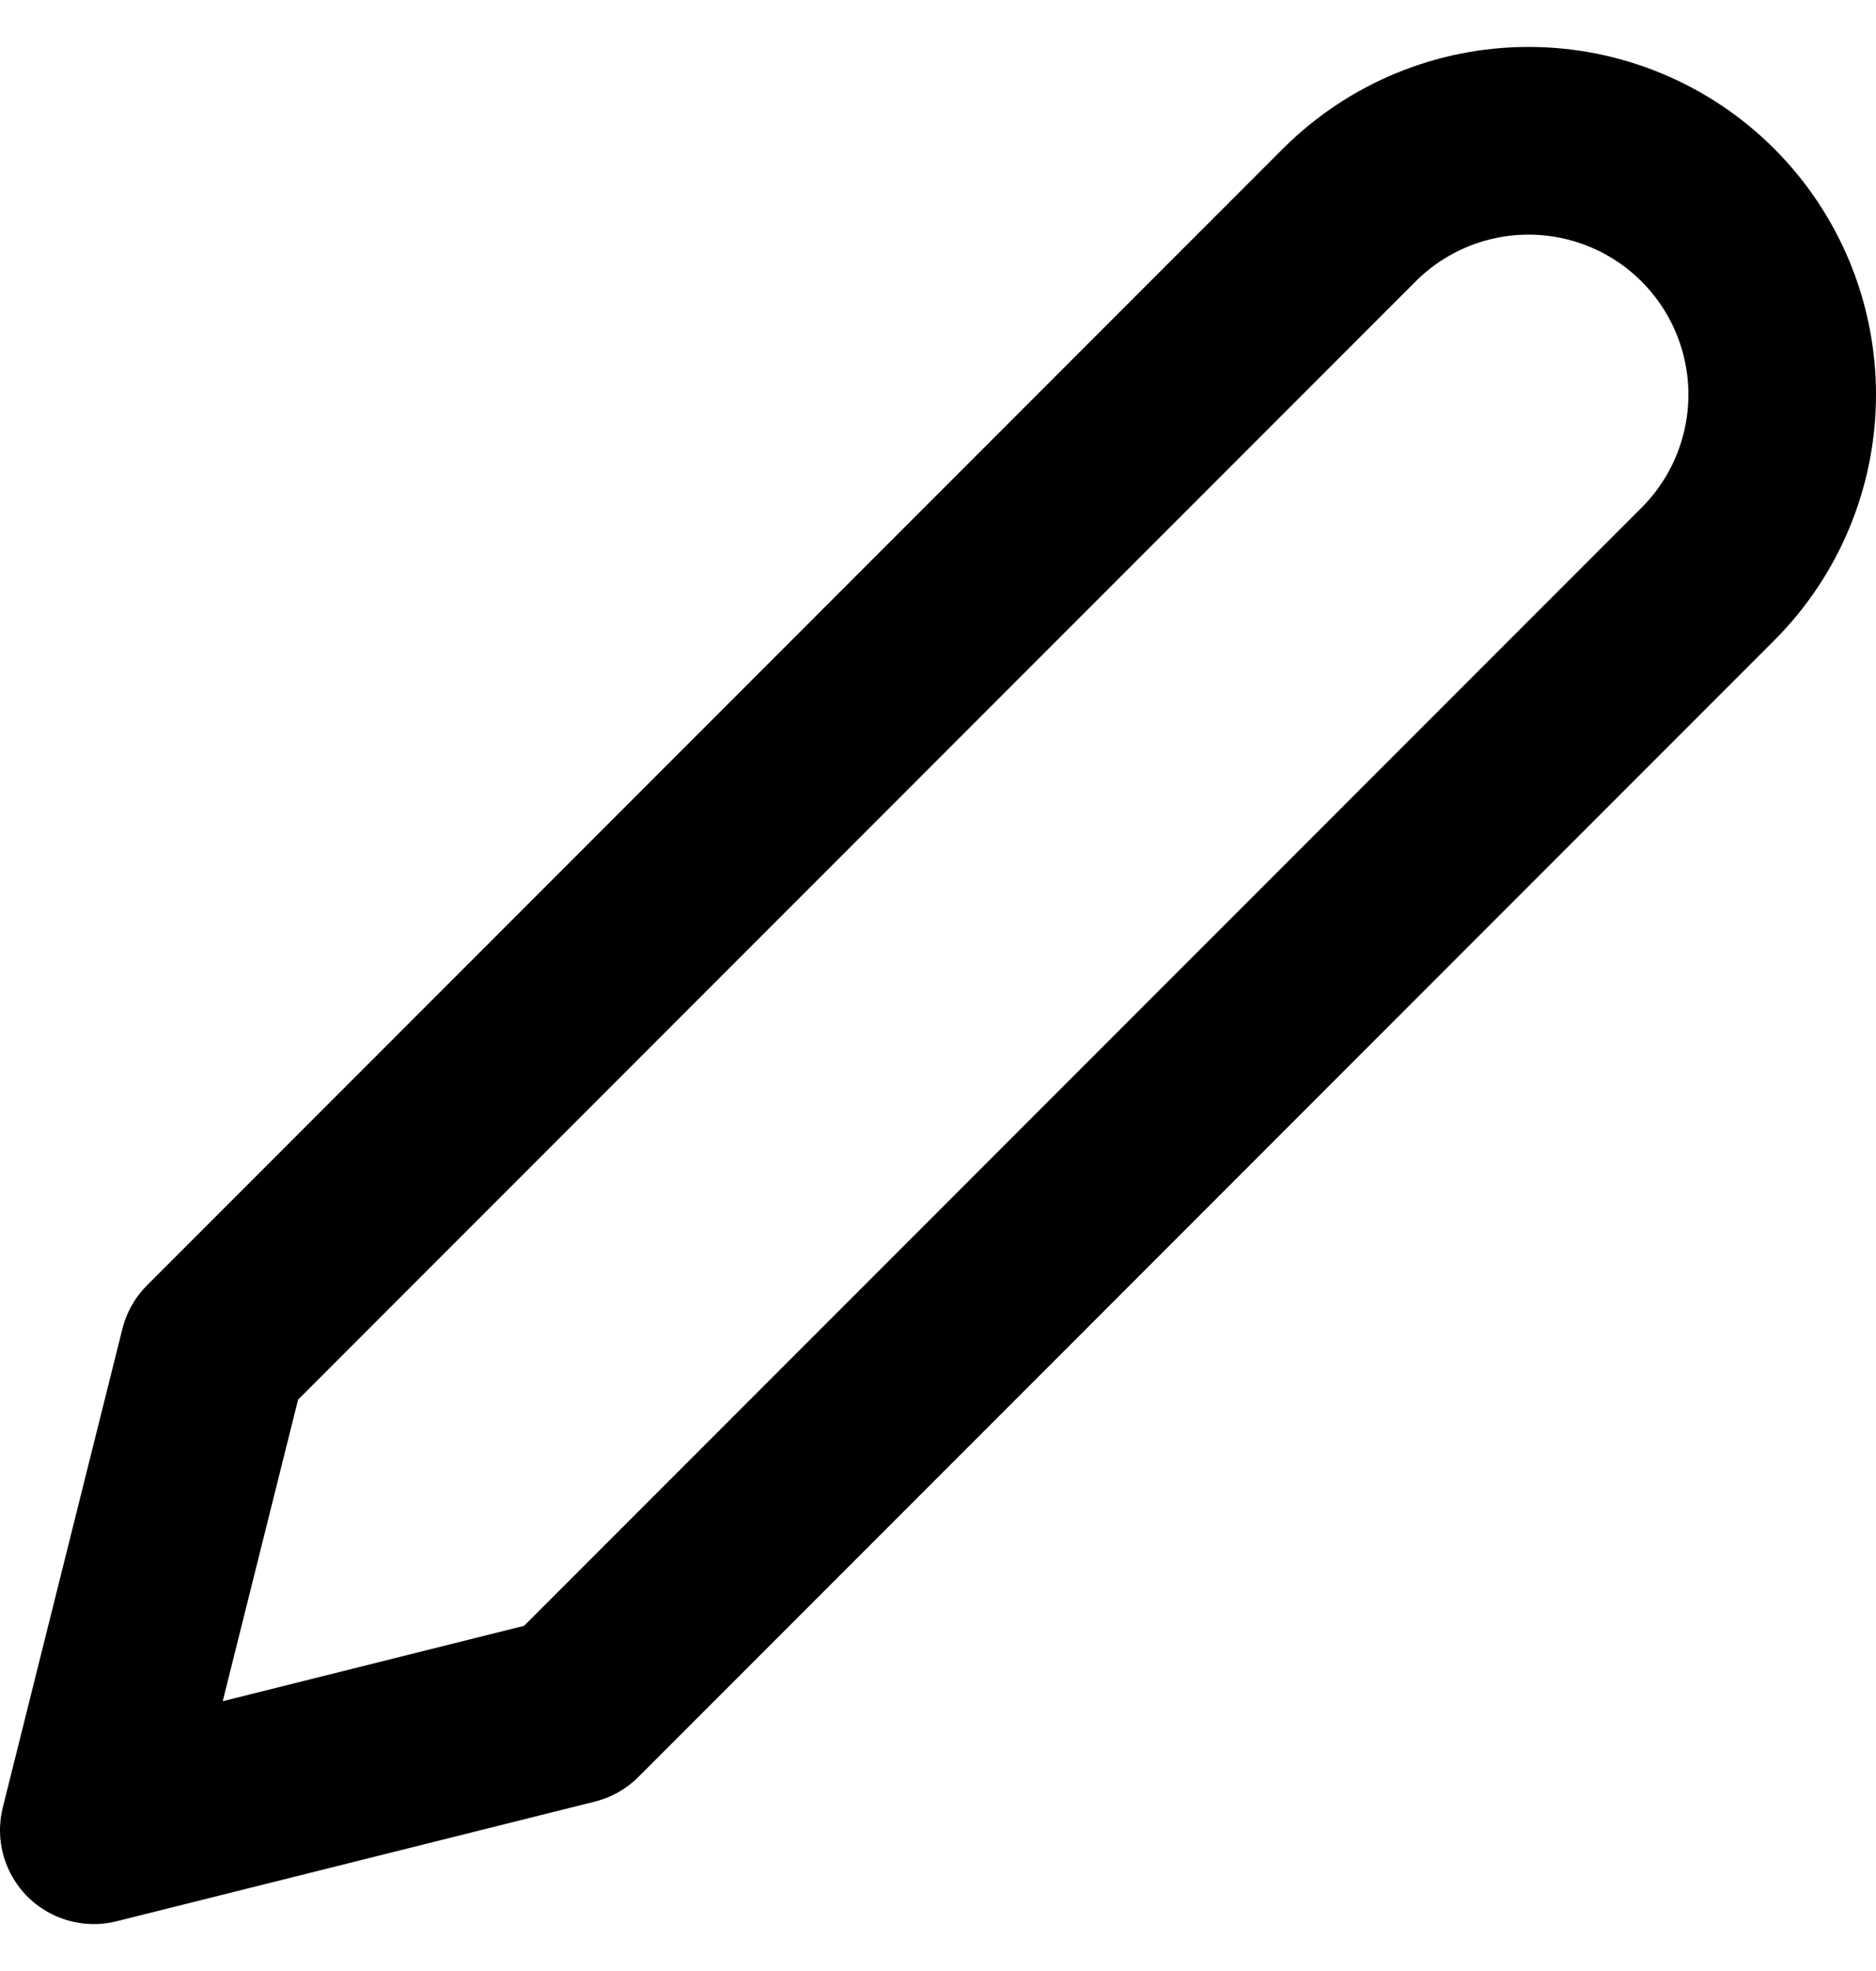 <svg width="20" height="21" viewBox="0 0 20 21" fill="none" xmlns="http://www.w3.org/2000/svg">
<path d="M14.384 2.292C14.891 1.785 15.579 1.5 16.296 1.5C17.013 1.5 17.701 1.785 18.208 2.292C18.715 2.799 19 3.487 19 4.204C19 4.921 18.715 5.609 18.208 6.116L6.099 18.225L1 19.5L2.275 14.401L14.384 2.292Z" stroke="currentColor" stroke-width="2" stroke-linecap="round" stroke-linejoin="round"/>
</svg>
